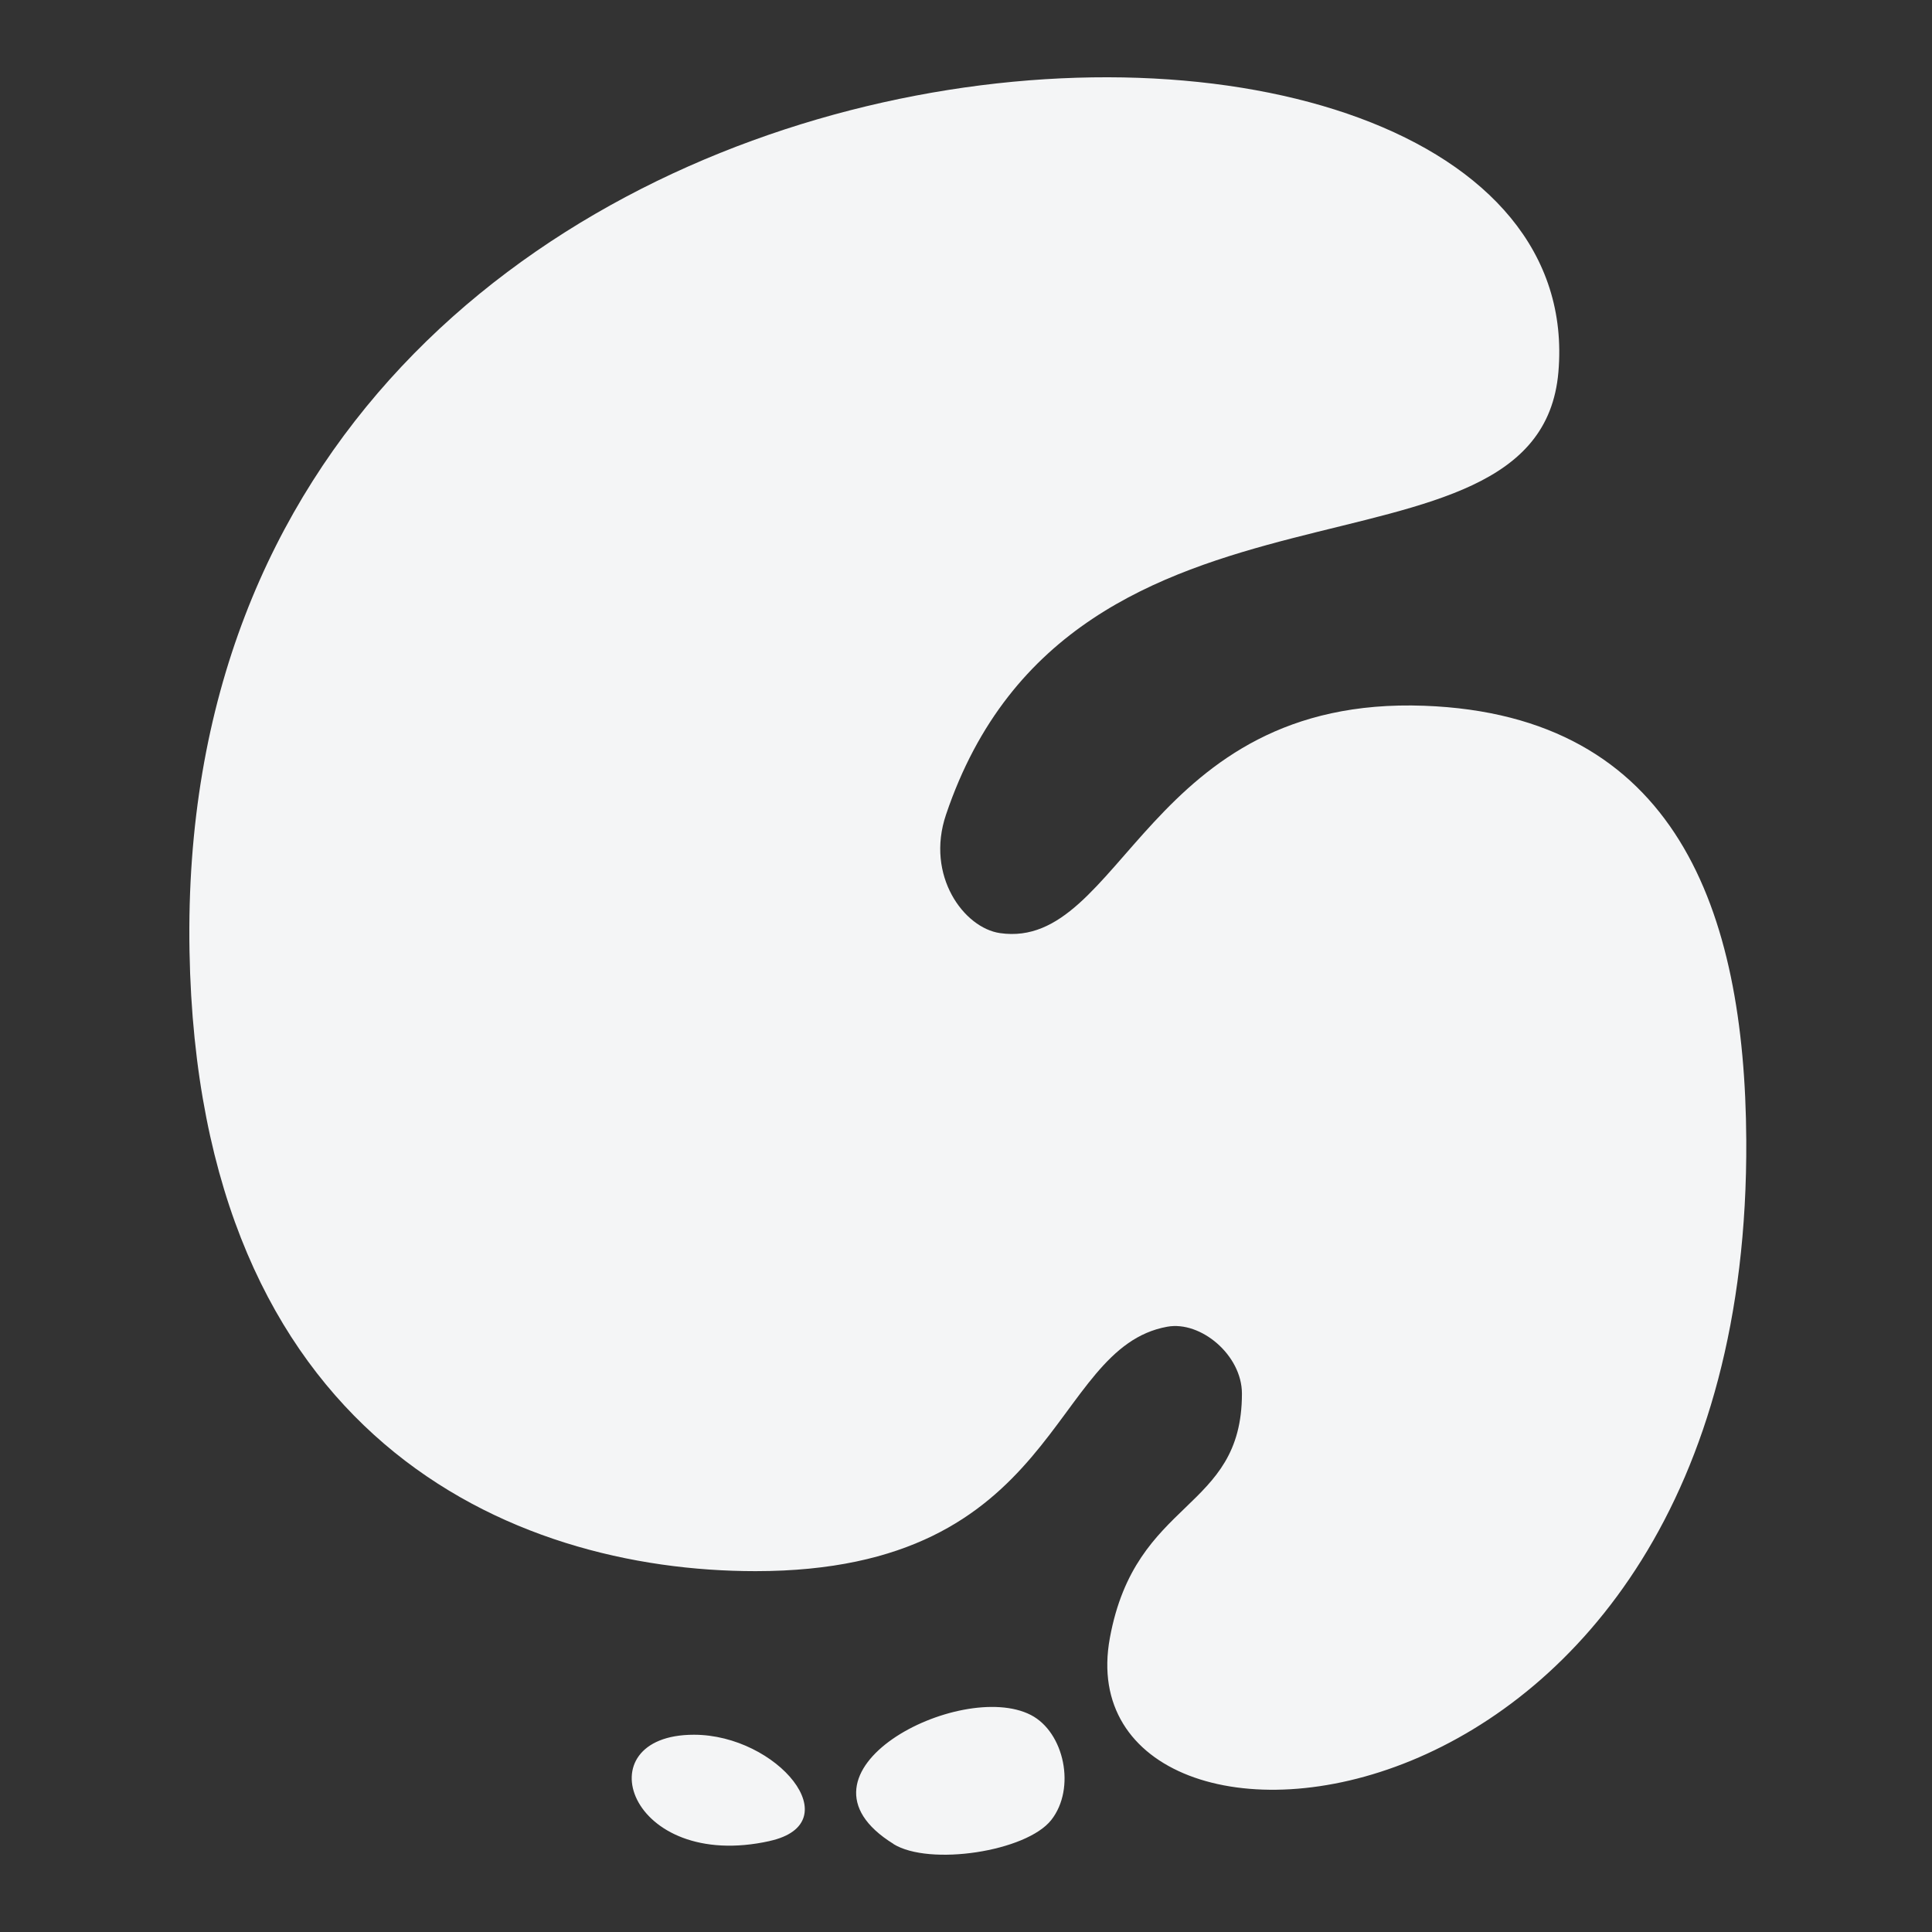 <svg width="500" height="500" xmlns="http://www.w3.org/2000/svg"><rect width="100%" height="100%" fill="#333333" stroke="none"/><path d="M403.311 96.311c-5.126 59.492-125.595 16.92-158.492 114.545-5.326 15.779 4.655 29.293 13.985 30.633 31.666 4.565 37.88-61.484 109.798-58.839 65.216 2.41 82.97 53.006 83.332 112.316 1.123 186.7-177.533 198.818-164.707 128.965 6.667-36.412 34.184-32.608 34.184-63.26 0-9.981-10.652-18.876-19.311-17.318-30.797 5.525-27.3 63.26-106.556 63.26-63.26 0-144.254-34.42-146.5-160.486C44.37-15.57 414-27.853 403.311 96.31zM231.214 477.227c9.33 5.779 34.42 1.956 40.85-6.214 6.431-8.17 3.388-22.699-5.271-27.173-18.206-9.384-65.47 14.855-35.525 33.387h-.054zm-32.028-.78c20.977-4.637 1.974-27.499-19.601-27.499-28.768 0-17.011 35.652 19.655 27.5h-.054z" fill="#F4F5F6" fill-rule="evenodd"/></svg>